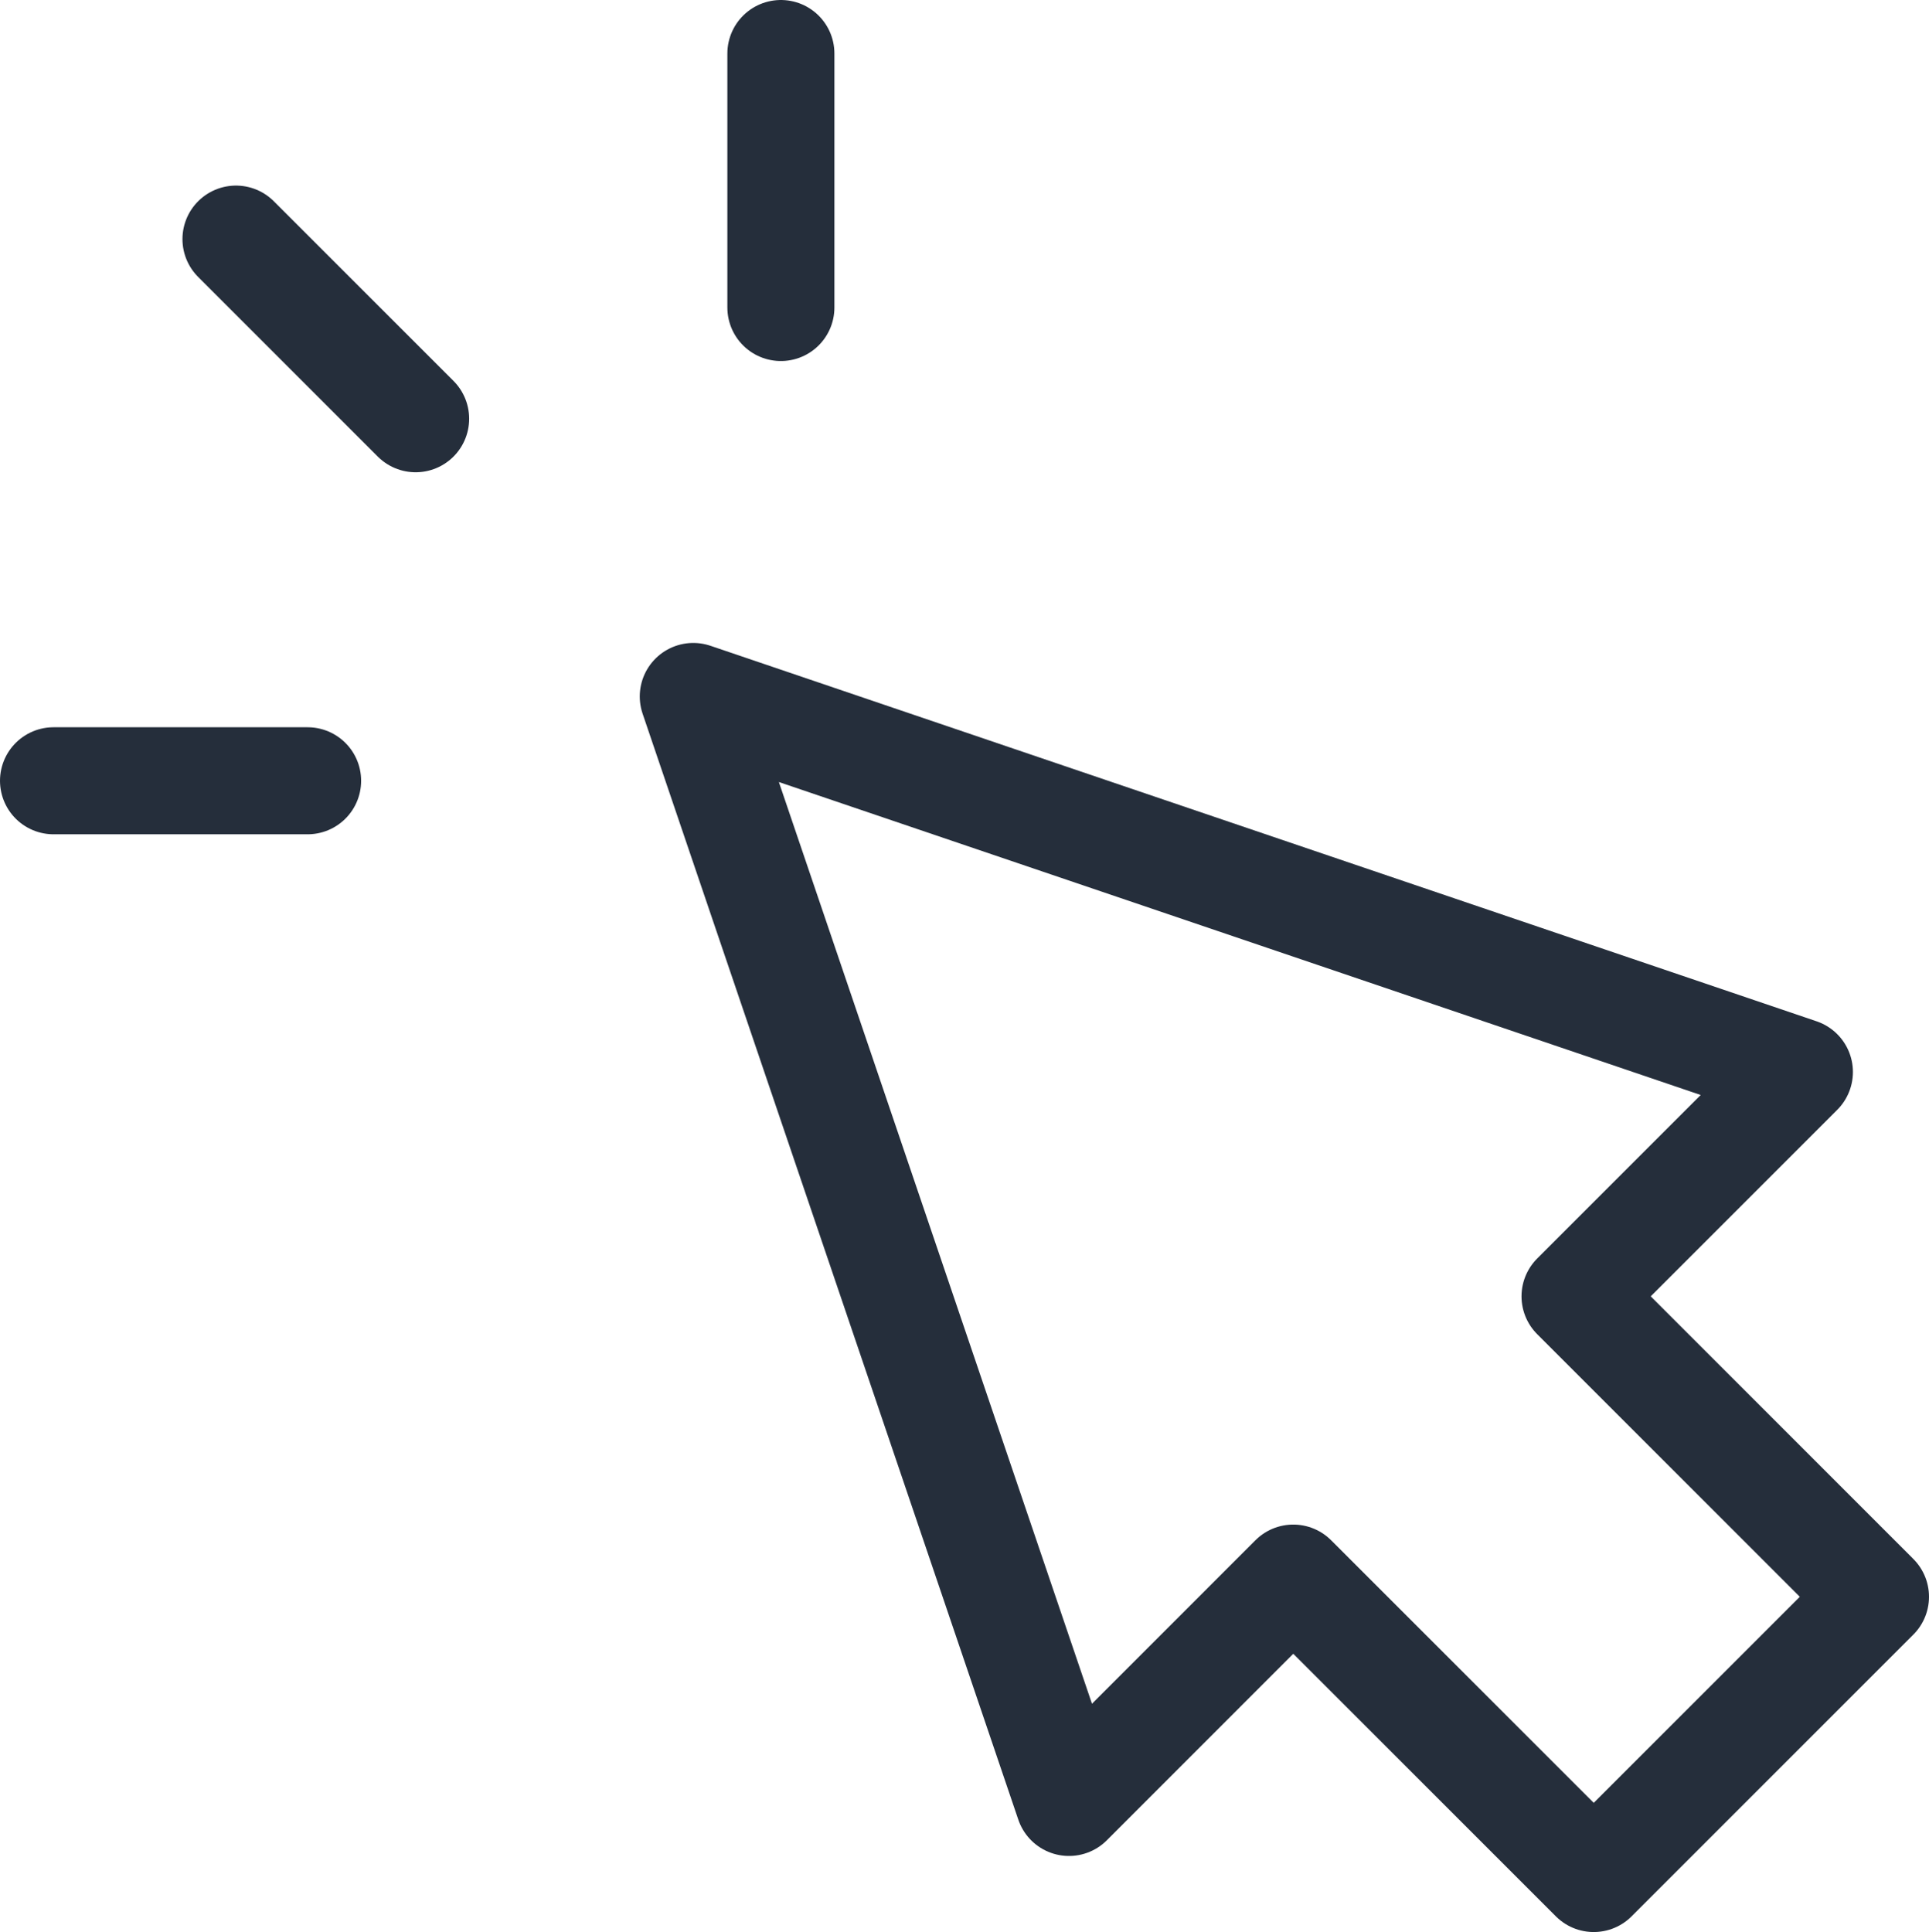 <svg xmlns="http://www.w3.org/2000/svg" viewBox="0 0 23.428 23.466"><defs><style>.a{fill:none;stroke:#252e3b;stroke-linecap:round;stroke-linejoin:round;stroke-miterlimit:10;stroke-width:1.3px;}</style></defs><g transform="translate(-5.941 -5.942)"><g transform="translate(5.833 5.833)"><path class="a" d="M13.434,4.561,0,0,4.563,13.433l2.724-2.725,3.649,3.649,3.422-3.422L10.709,7.286Z" transform="translate(8.528 8.568)"/><path class="a" d="M0,0,2.182,2.182" transform="translate(2.974 3.013)"/><path class="a" d="M0,0V3.085" transform="translate(9.592 0.759)"/><path class="a" d="M0,0H3.086" transform="translate(0.758 9.592)"/></g></g></svg>